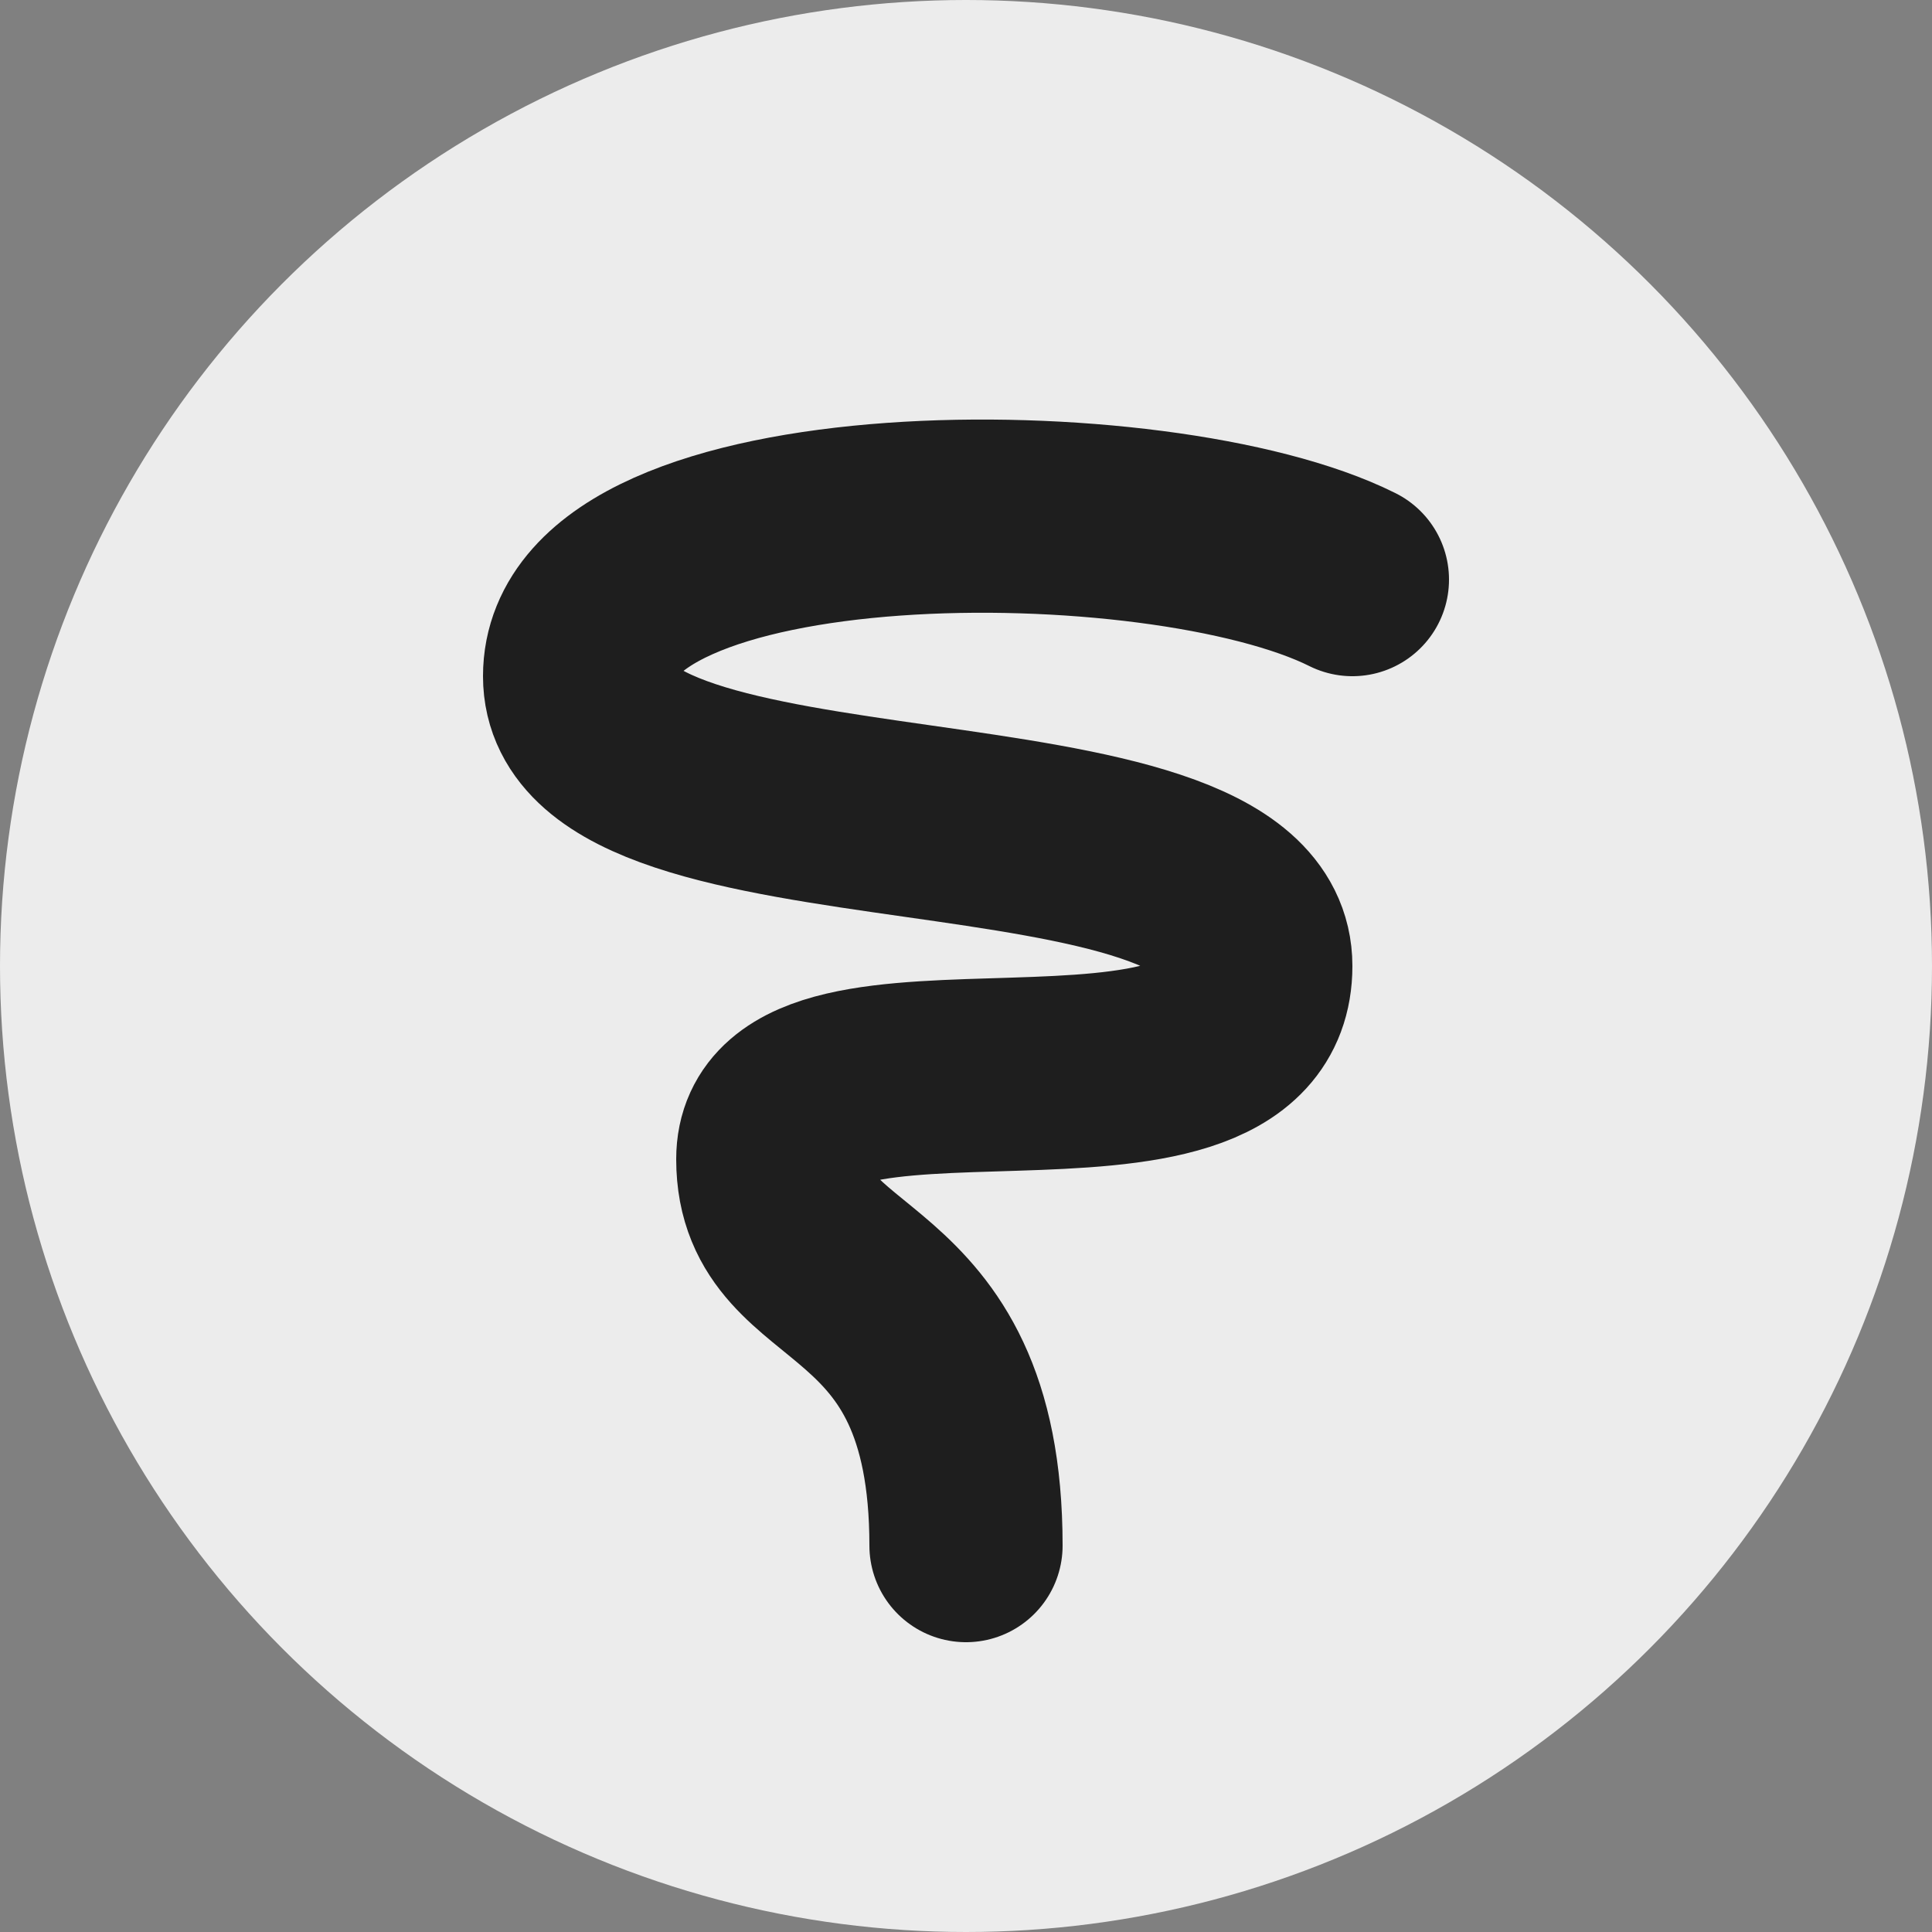 <svg xmlns="http://www.w3.org/2000/svg" width="20" height="20" fill="none" viewBox="0 0 20 20">
    <rect x="0" y="0" width="20" height="20" fill="#808080" stroke="none"/>
    <circle cx="10" cy="10" r="10" fill="#ECECEC"/>
    <path stroke="#1E1E1E" stroke-linecap="round" stroke-linejoin="round" stroke-width="2" d="M14 6c-2-1-8-1-8 1s7 1 7 3-5 .32-5 2c0 1.473 2 1 2 4"/>
</svg>
